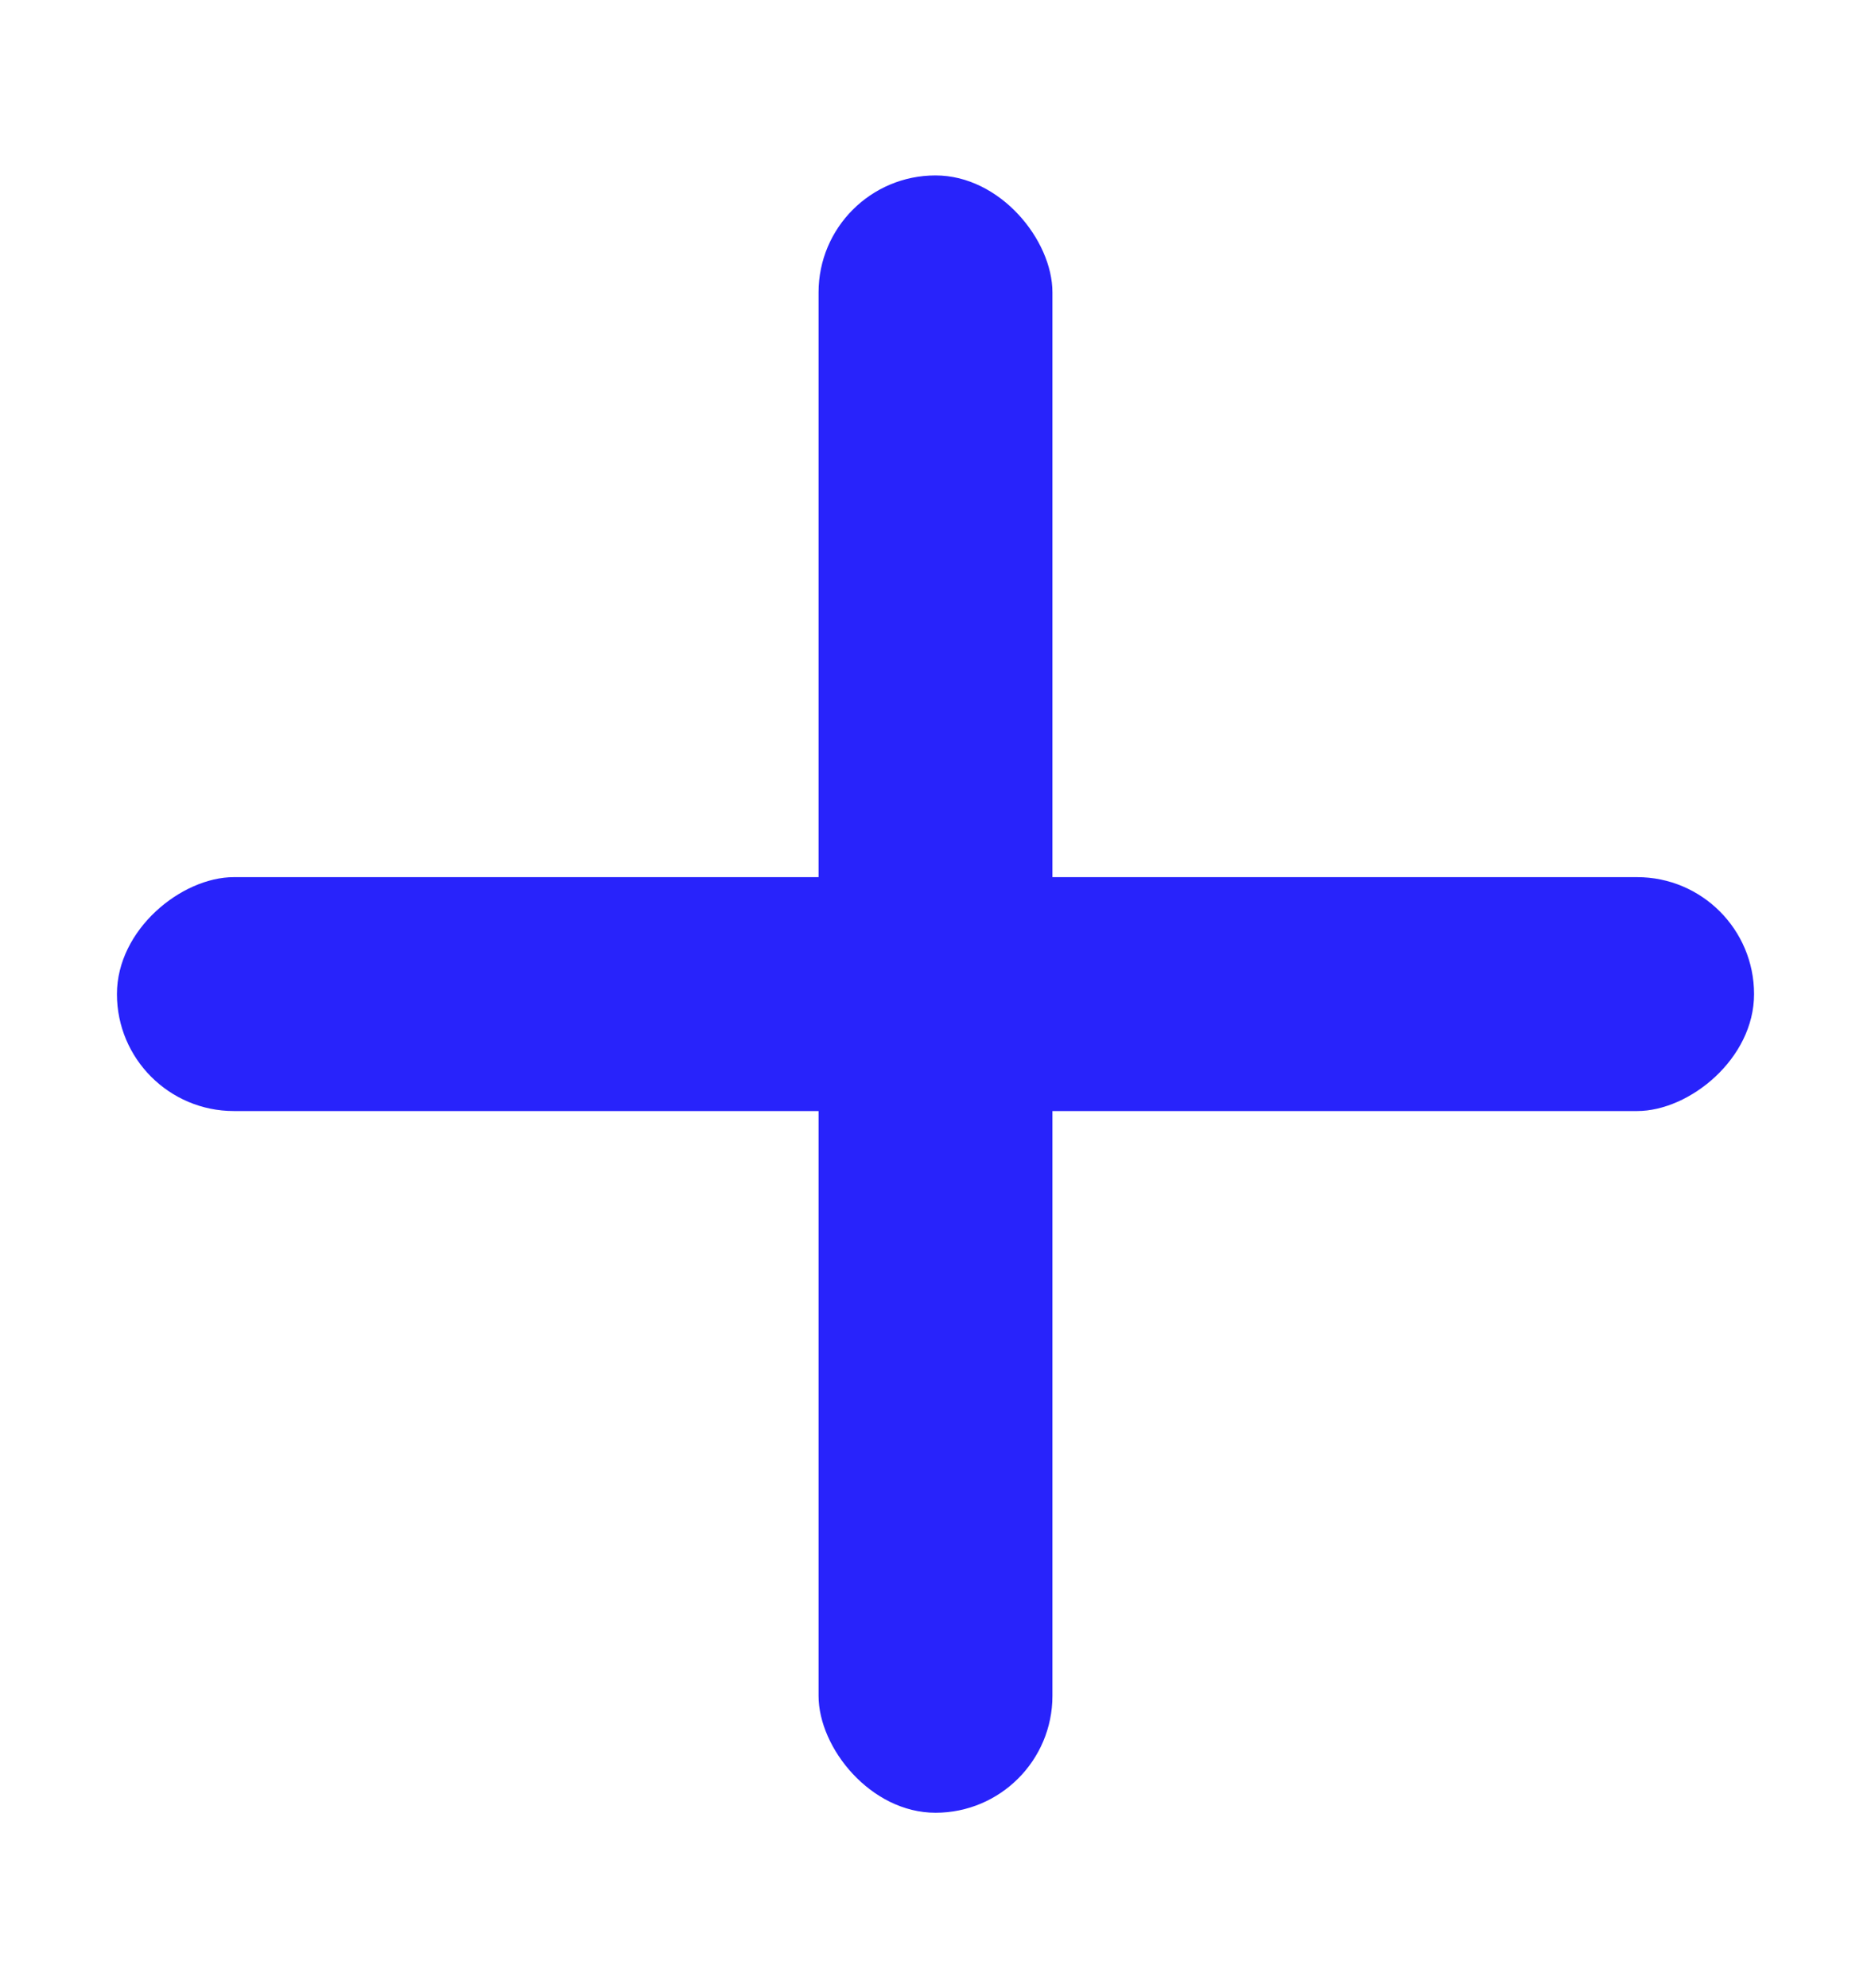 <svg width="16" height="17" viewBox="0 0 16 17" fill="none" xmlns="http://www.w3.org/2000/svg">
<rect x="7" y="1.5" width="2" height="14" rx="1" fill="#2823FB"/>
<rect x="15" y="7.5" width="2" height="14" rx="1" transform="rotate(90 15 7.5)" fill="#2823FB"/>
</svg>

